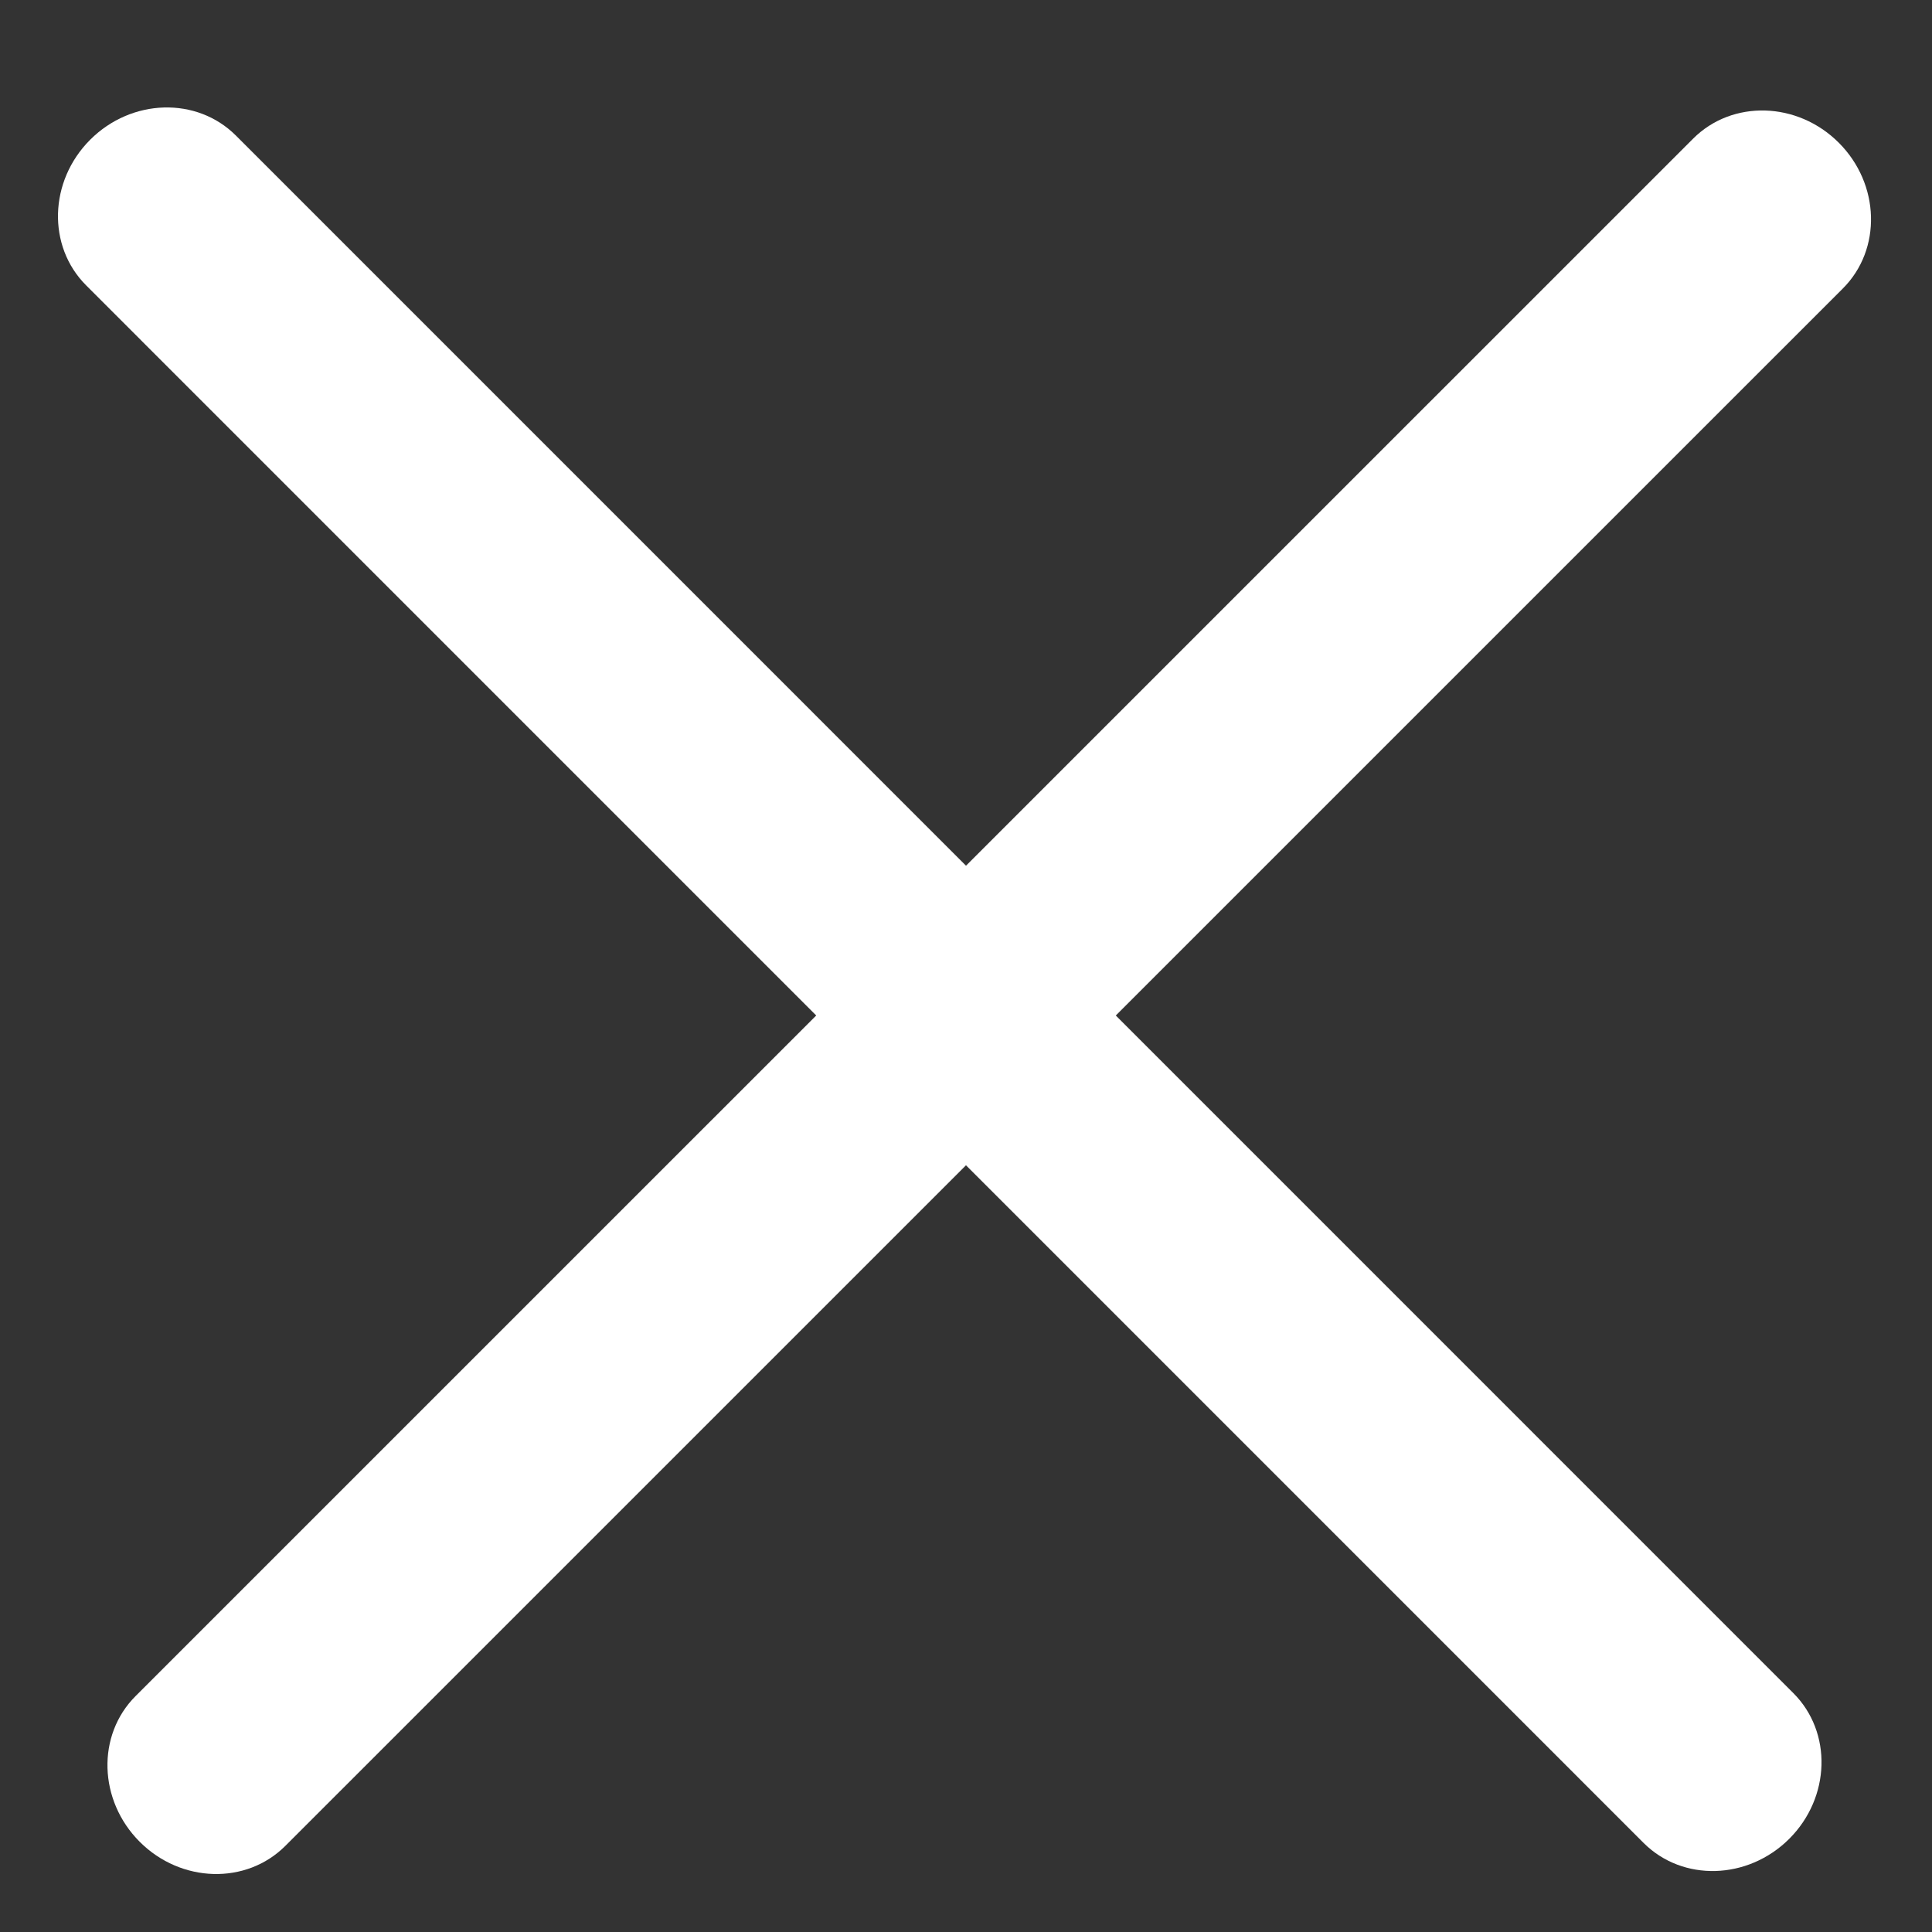 <svg xmlns="http://www.w3.org/2000/svg" width="17" height="17" viewBox="0 0 17 17" fill="none">
    <rect x="0" y="0" width="17" height="17" fill="#333333" stroke="none"/>
    <path d="M14.462 16.216L0.758 2.511C0.414 2.167 0.43 1.593 0.794 1.229C1.158 0.866 1.732 0.849 2.076 1.193L15.78 14.898C16.124 15.242 16.108 15.816 15.744 16.18C15.38 16.543 14.806 16.56 14.462 16.216Z" fill="white"/>
    <path d="M16.216 2.538L2.511 16.242C2.167 16.586 1.593 16.57 1.229 16.206C0.866 15.842 0.849 15.268 1.193 14.924L14.898 1.22C15.242 0.876 15.816 0.892 16.18 1.256C16.543 1.619 16.56 2.194 16.216 2.538Z" fill="white"/>
</svg>